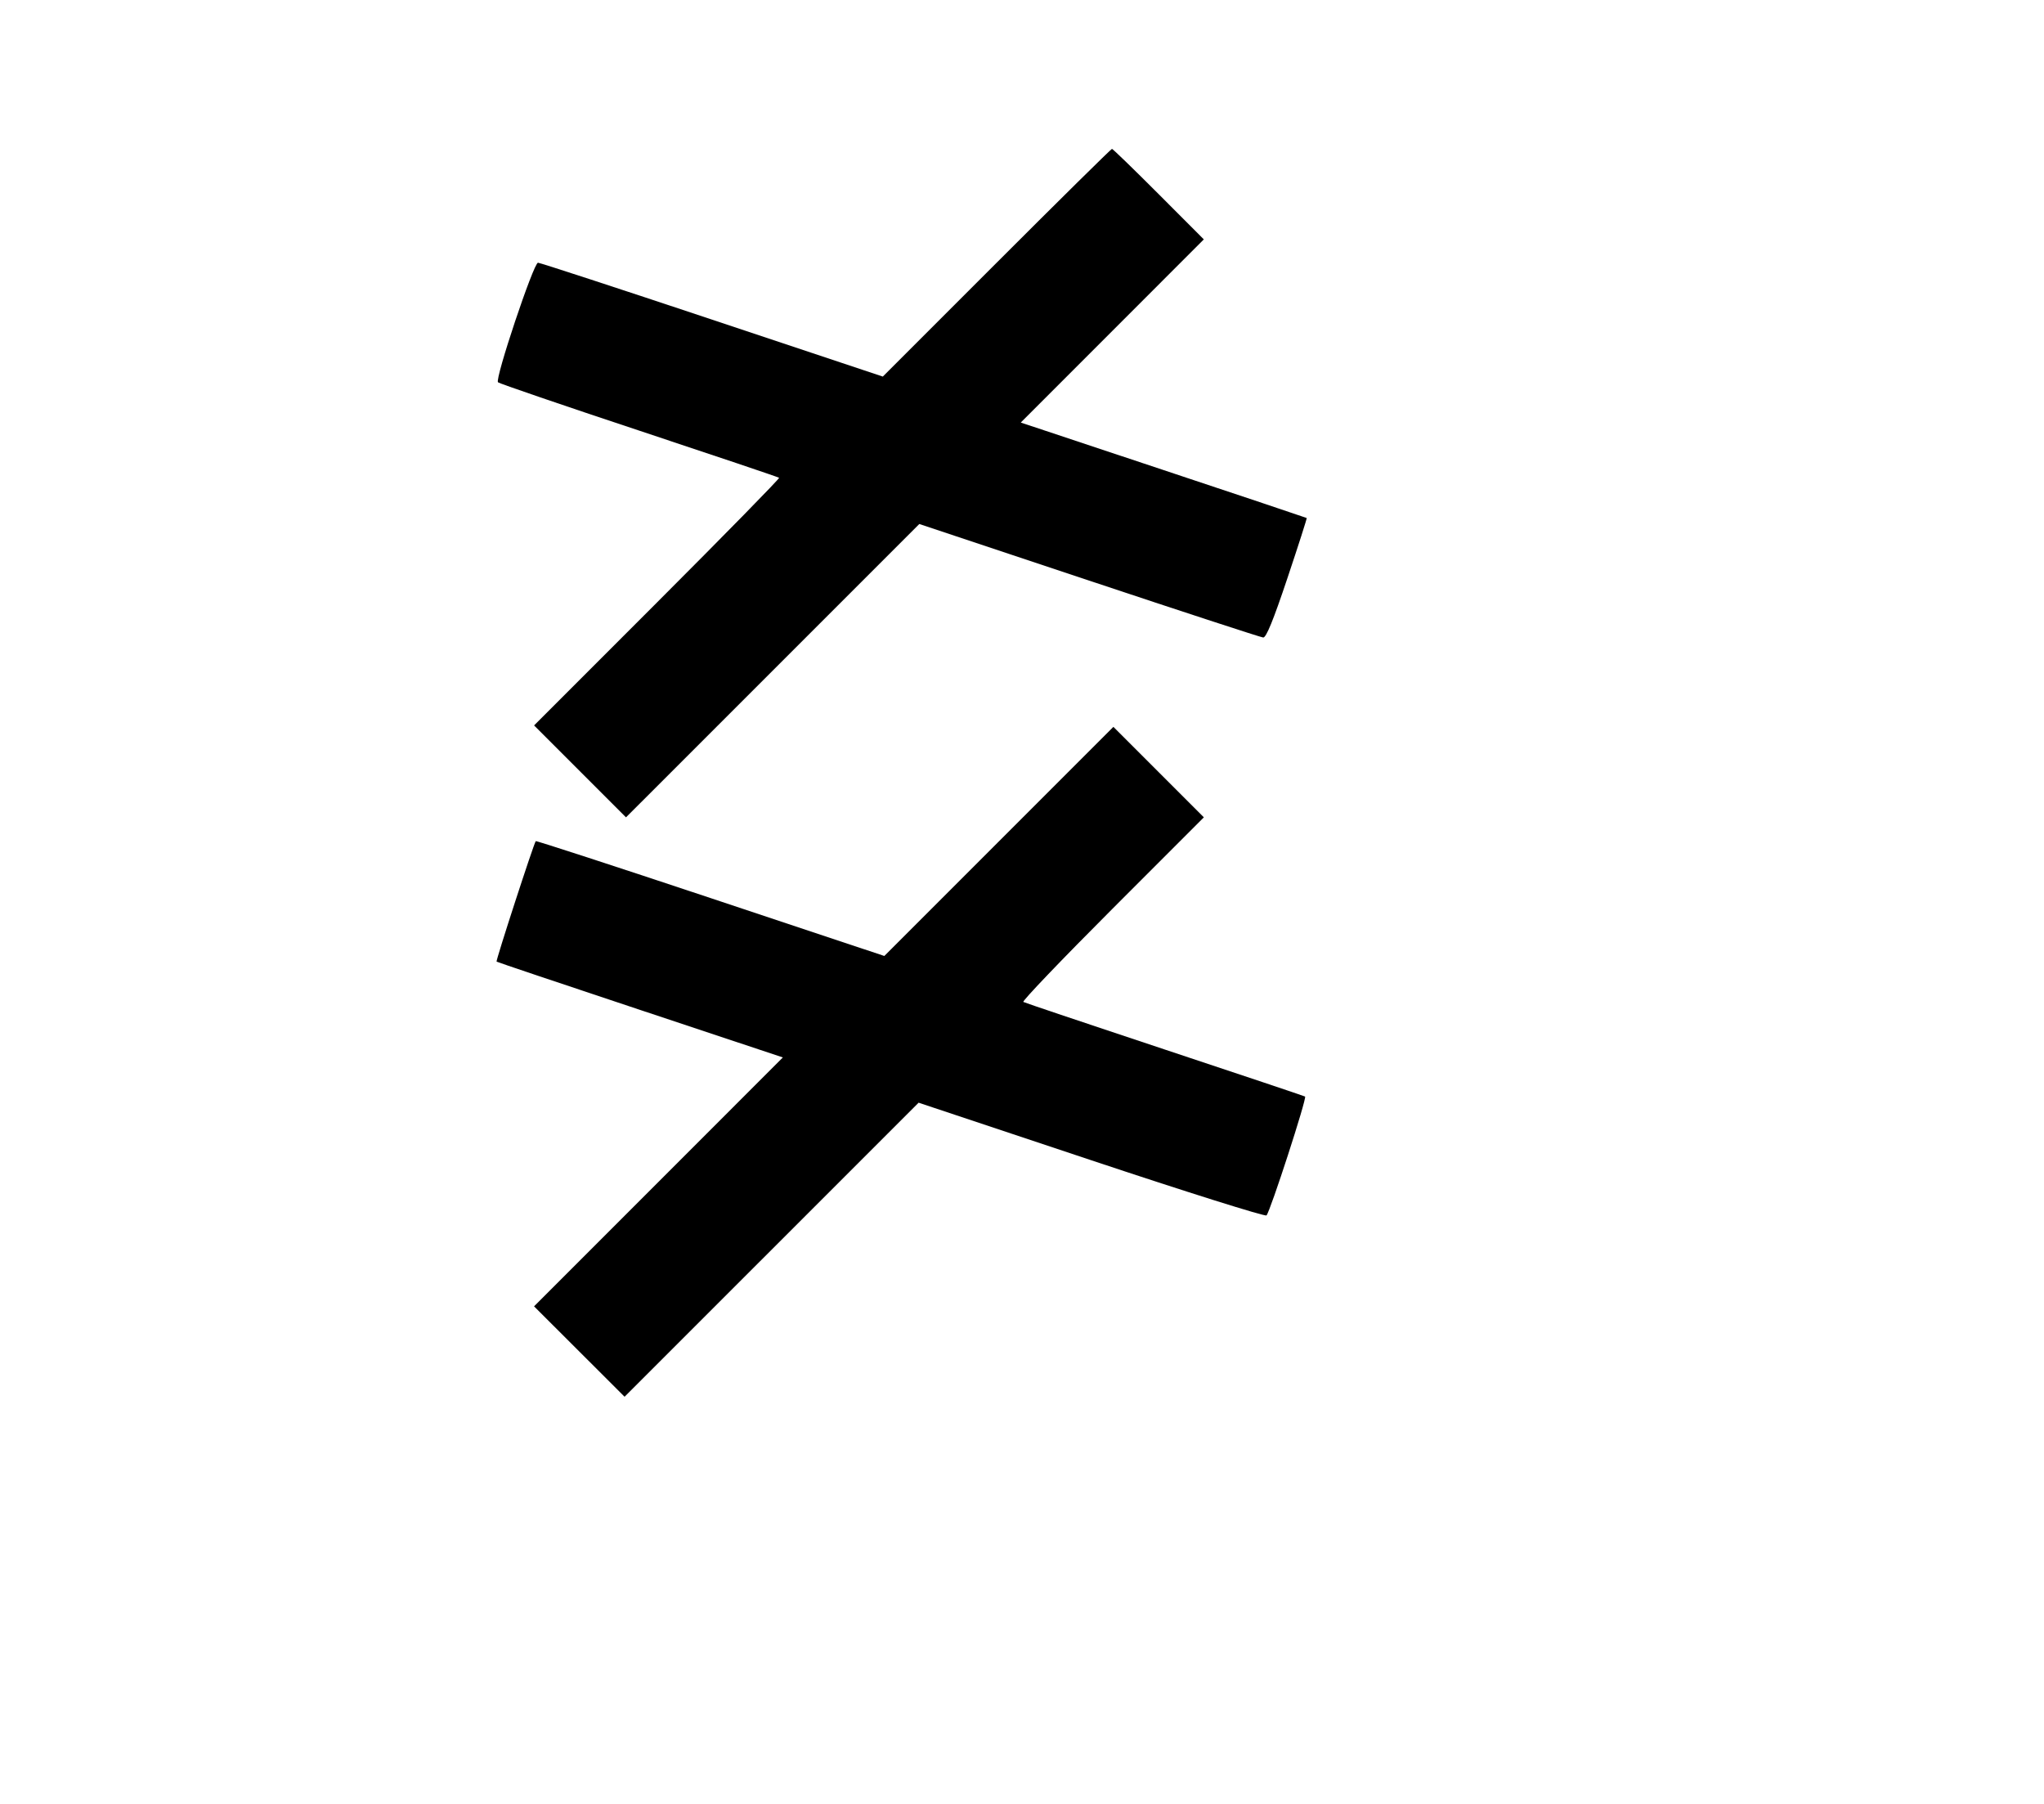 <svg width="136mm" height="120mm" version="1.1" viewBox="0 0 600 529.412" xmlns="http://www.w3.org/2000/svg"><path d="M292.559 77.105 L 259.146 110.518 209.040 93.810 C 181.482 84.621,158.481 77.103,157.926 77.103 C 156.638 77.103,145.198 111.294,146.185 112.196 C 146.592 112.567,165.236 118.947,187.617 126.373 C 209.999 133.800,228.486 140.032,228.701 140.222 C 228.916 140.411,212.821 156.841,192.934 176.732 L 156.776 212.897 170.266 226.387 L 183.756 239.876 226.806 196.832 L 269.857 153.788 319.707 170.396 C 347.124 179.530,370.117 187.046,370.802 187.097 C 371.681 187.162,373.769 182.048,377.910 169.684 C 381.135 160.056,383.684 152.110,383.574 152.025 C 383.463 151.940,364.533 145.602,341.506 137.940 L 299.638 124.010 326.506 97.132 L 353.373 70.255 340.113 56.973 C 332.819 49.668,326.654 43.692,326.412 43.692 C 326.170 43.692,310.936 58.728,292.559 77.105 M293.206 246.940 L 259.586 280.560 208.554 263.558 C 180.486 254.206,157.407 246.691,157.266 246.857 C 156.688 247.538,145.485 281.982,145.764 282.219 C 145.931 282.361,164.908 288.745,187.936 296.407 L 229.804 310.338 193.287 346.862 L 156.769 383.387 170.055 396.652 L 183.341 409.917 226.496 366.769 L 269.651 323.620 320.376 340.528 C 348.275 349.828,371.404 357.104,371.774 356.698 C 372.902 355.460,383.705 322.158,383.090 321.814 C 382.775 321.638,364.205 315.414,341.823 307.984 C 319.442 300.553,300.797 294.283,300.390 294.050 C 299.982 293.817,311.739 281.532,326.515 266.750 L 353.380 239.874 340.103 226.597 L 326.826 213.320 293.206 246.940 " stroke="none" fill-rule="evenodd" fill="black"></path></svg>